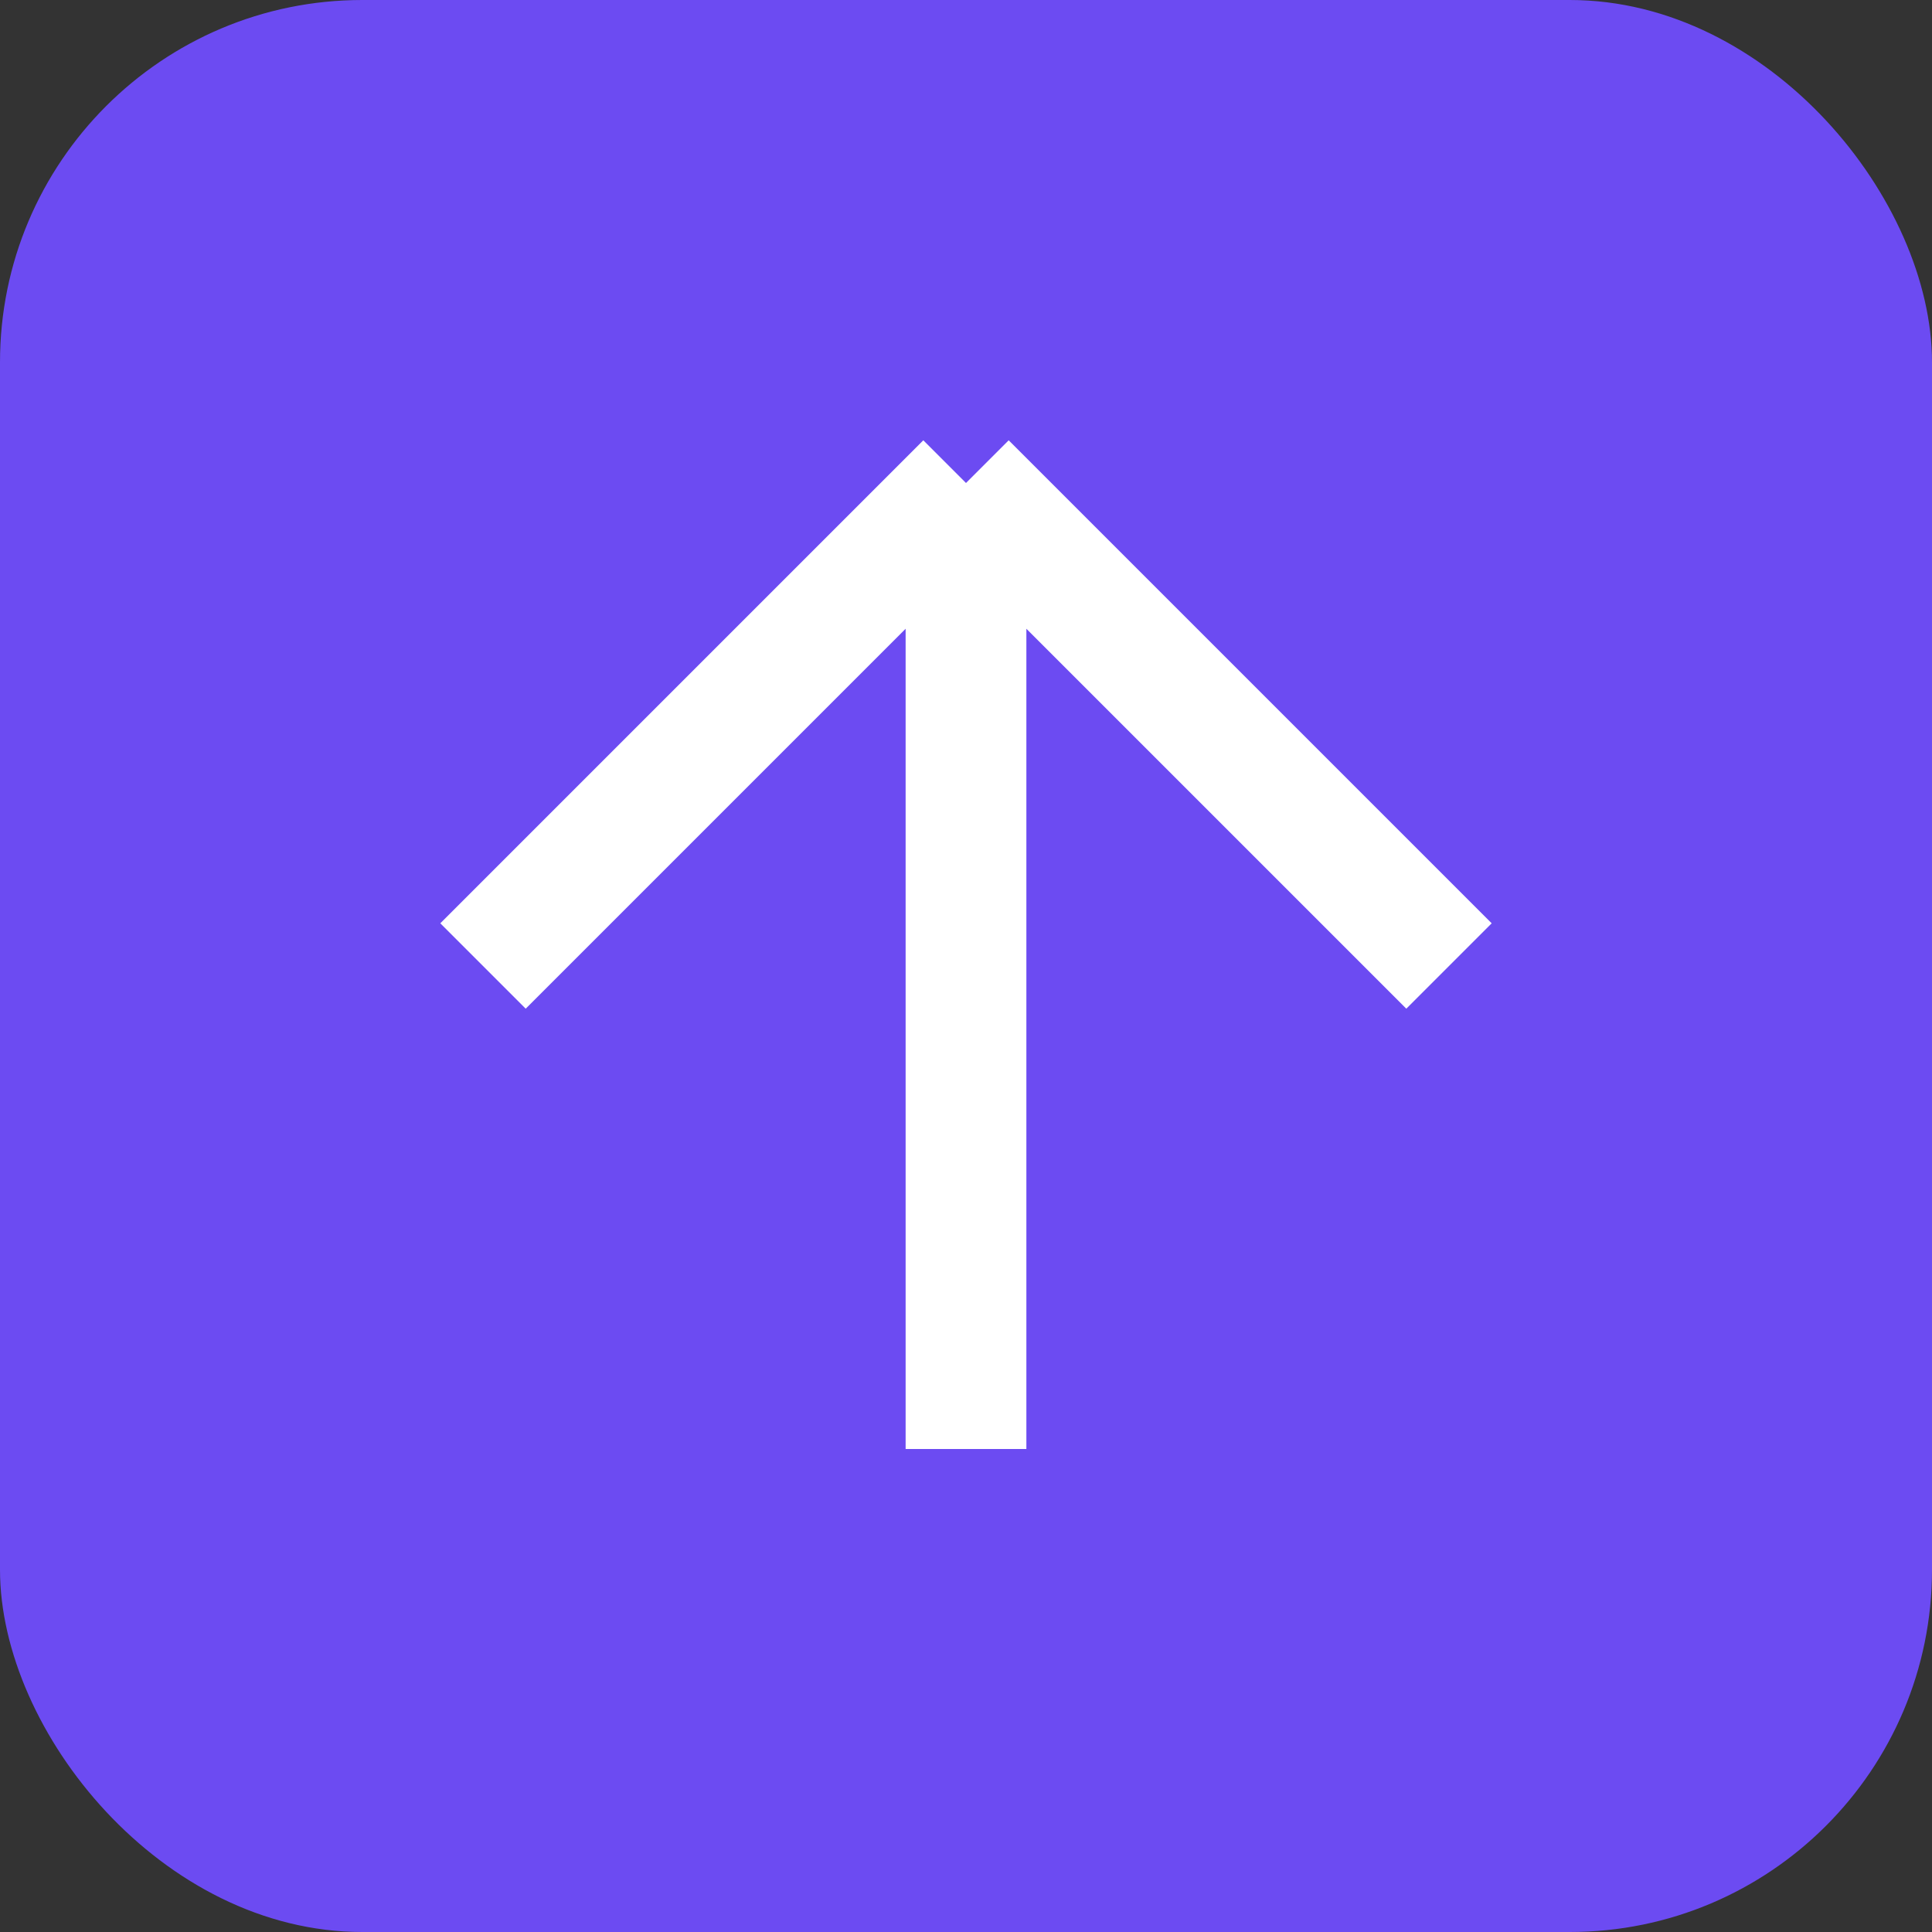 <svg width="32" height="32" viewBox="0 0 32 32" fill="none" xmlns="http://www.w3.org/2000/svg">
  <rect x="0" y="0" width="32" height="32" fill="#333333" stroke="none"/>
  <rect width="32" height="32" fill="#6C4BF2" rx="6"/>
  <path d="M16 8v16M8 16l8-8M24 16l-8-8" stroke="white" stroke-width="2" fill="none"/>
</svg>
